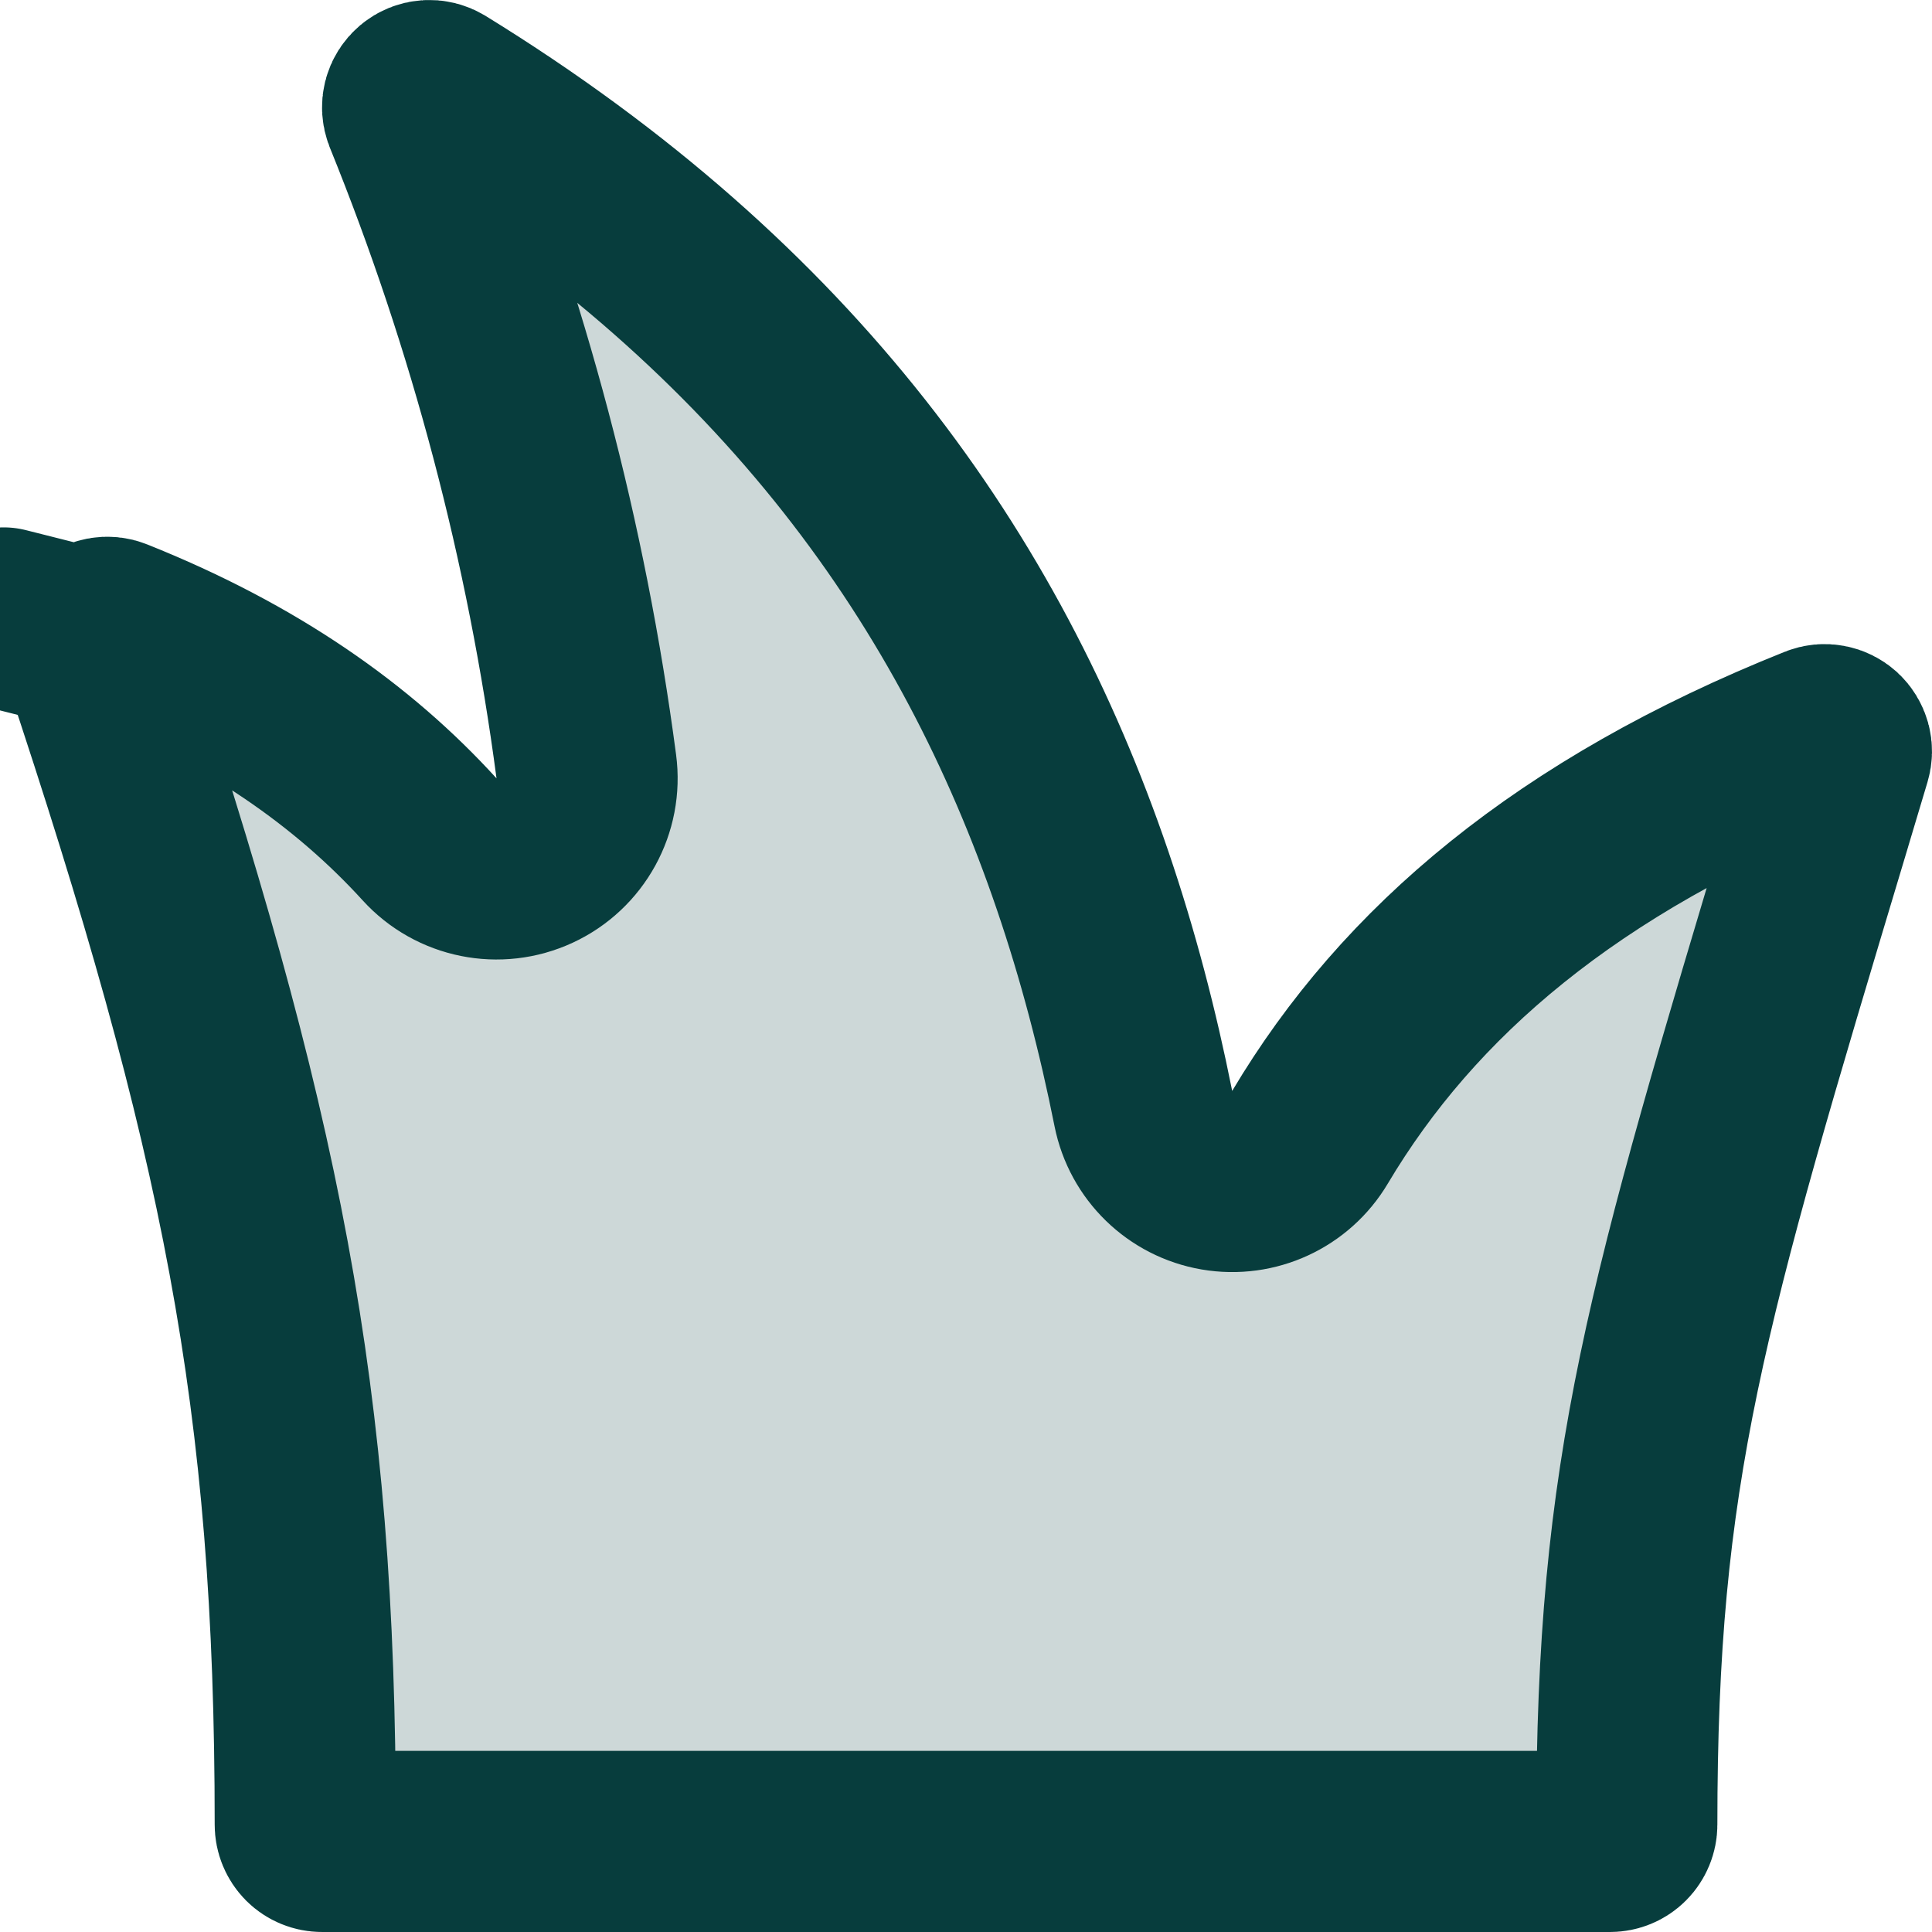 <svg width="32" height="32" viewBox="0 0 32 32" fill="none" xmlns="http://www.w3.org/2000/svg">
<path d="M6.933 1.565L6.933 1.565C6.977 1.528 7.033 1.505 7.091 1.501C7.149 1.496 7.207 1.511 7.257 1.541C13.092 5.133 16.242 9.63 17.93 14.579L17.93 14.579C18.351 15.813 18.681 17.076 18.938 18.363C19.06 18.972 19.544 19.443 20.156 19.548C20.768 19.653 21.381 19.37 21.698 18.836C23.328 16.096 25.963 13.85 30.119 12.188C30.168 12.168 30.221 12.163 30.272 12.173C30.323 12.182 30.371 12.206 30.41 12.241C30.448 12.276 30.476 12.322 30.49 12.372C30.504 12.422 30.503 12.475 30.488 12.525C30.488 12.525 30.488 12.525 30.488 12.525L30.167 13.597L30.167 13.598L30.137 13.698C27.743 21.669 26.945 24.326 26.945 30.222C26.945 30.296 26.915 30.367 26.863 30.419C26.811 30.471 26.741 30.5 26.667 30.5H5.333C5.26 30.5 5.189 30.471 5.137 30.419C5.085 30.366 5.056 30.296 5.056 30.222C5.056 23.15 4.175 18.736 1.514 10.755C1.497 10.705 1.496 10.651 1.508 10.6L0.061 10.235L1.508 10.6C1.521 10.549 1.549 10.502 1.587 10.466C1.626 10.43 1.674 10.405 1.726 10.395C1.778 10.385 1.832 10.39 1.881 10.41L1.881 10.41C4.171 11.324 5.86 12.523 7.115 13.902C7.556 14.387 8.261 14.529 8.856 14.253C9.451 13.977 9.797 13.346 9.711 12.696C9.221 8.984 8.26 5.349 6.853 1.88C6.832 1.826 6.828 1.767 6.842 1.71C6.856 1.654 6.888 1.603 6.933 1.565Z" fill="#073D3D" fill-opacity="0.2" stroke="#073D3D" stroke-width="3" stroke-linejoin="round"/>
</svg>
